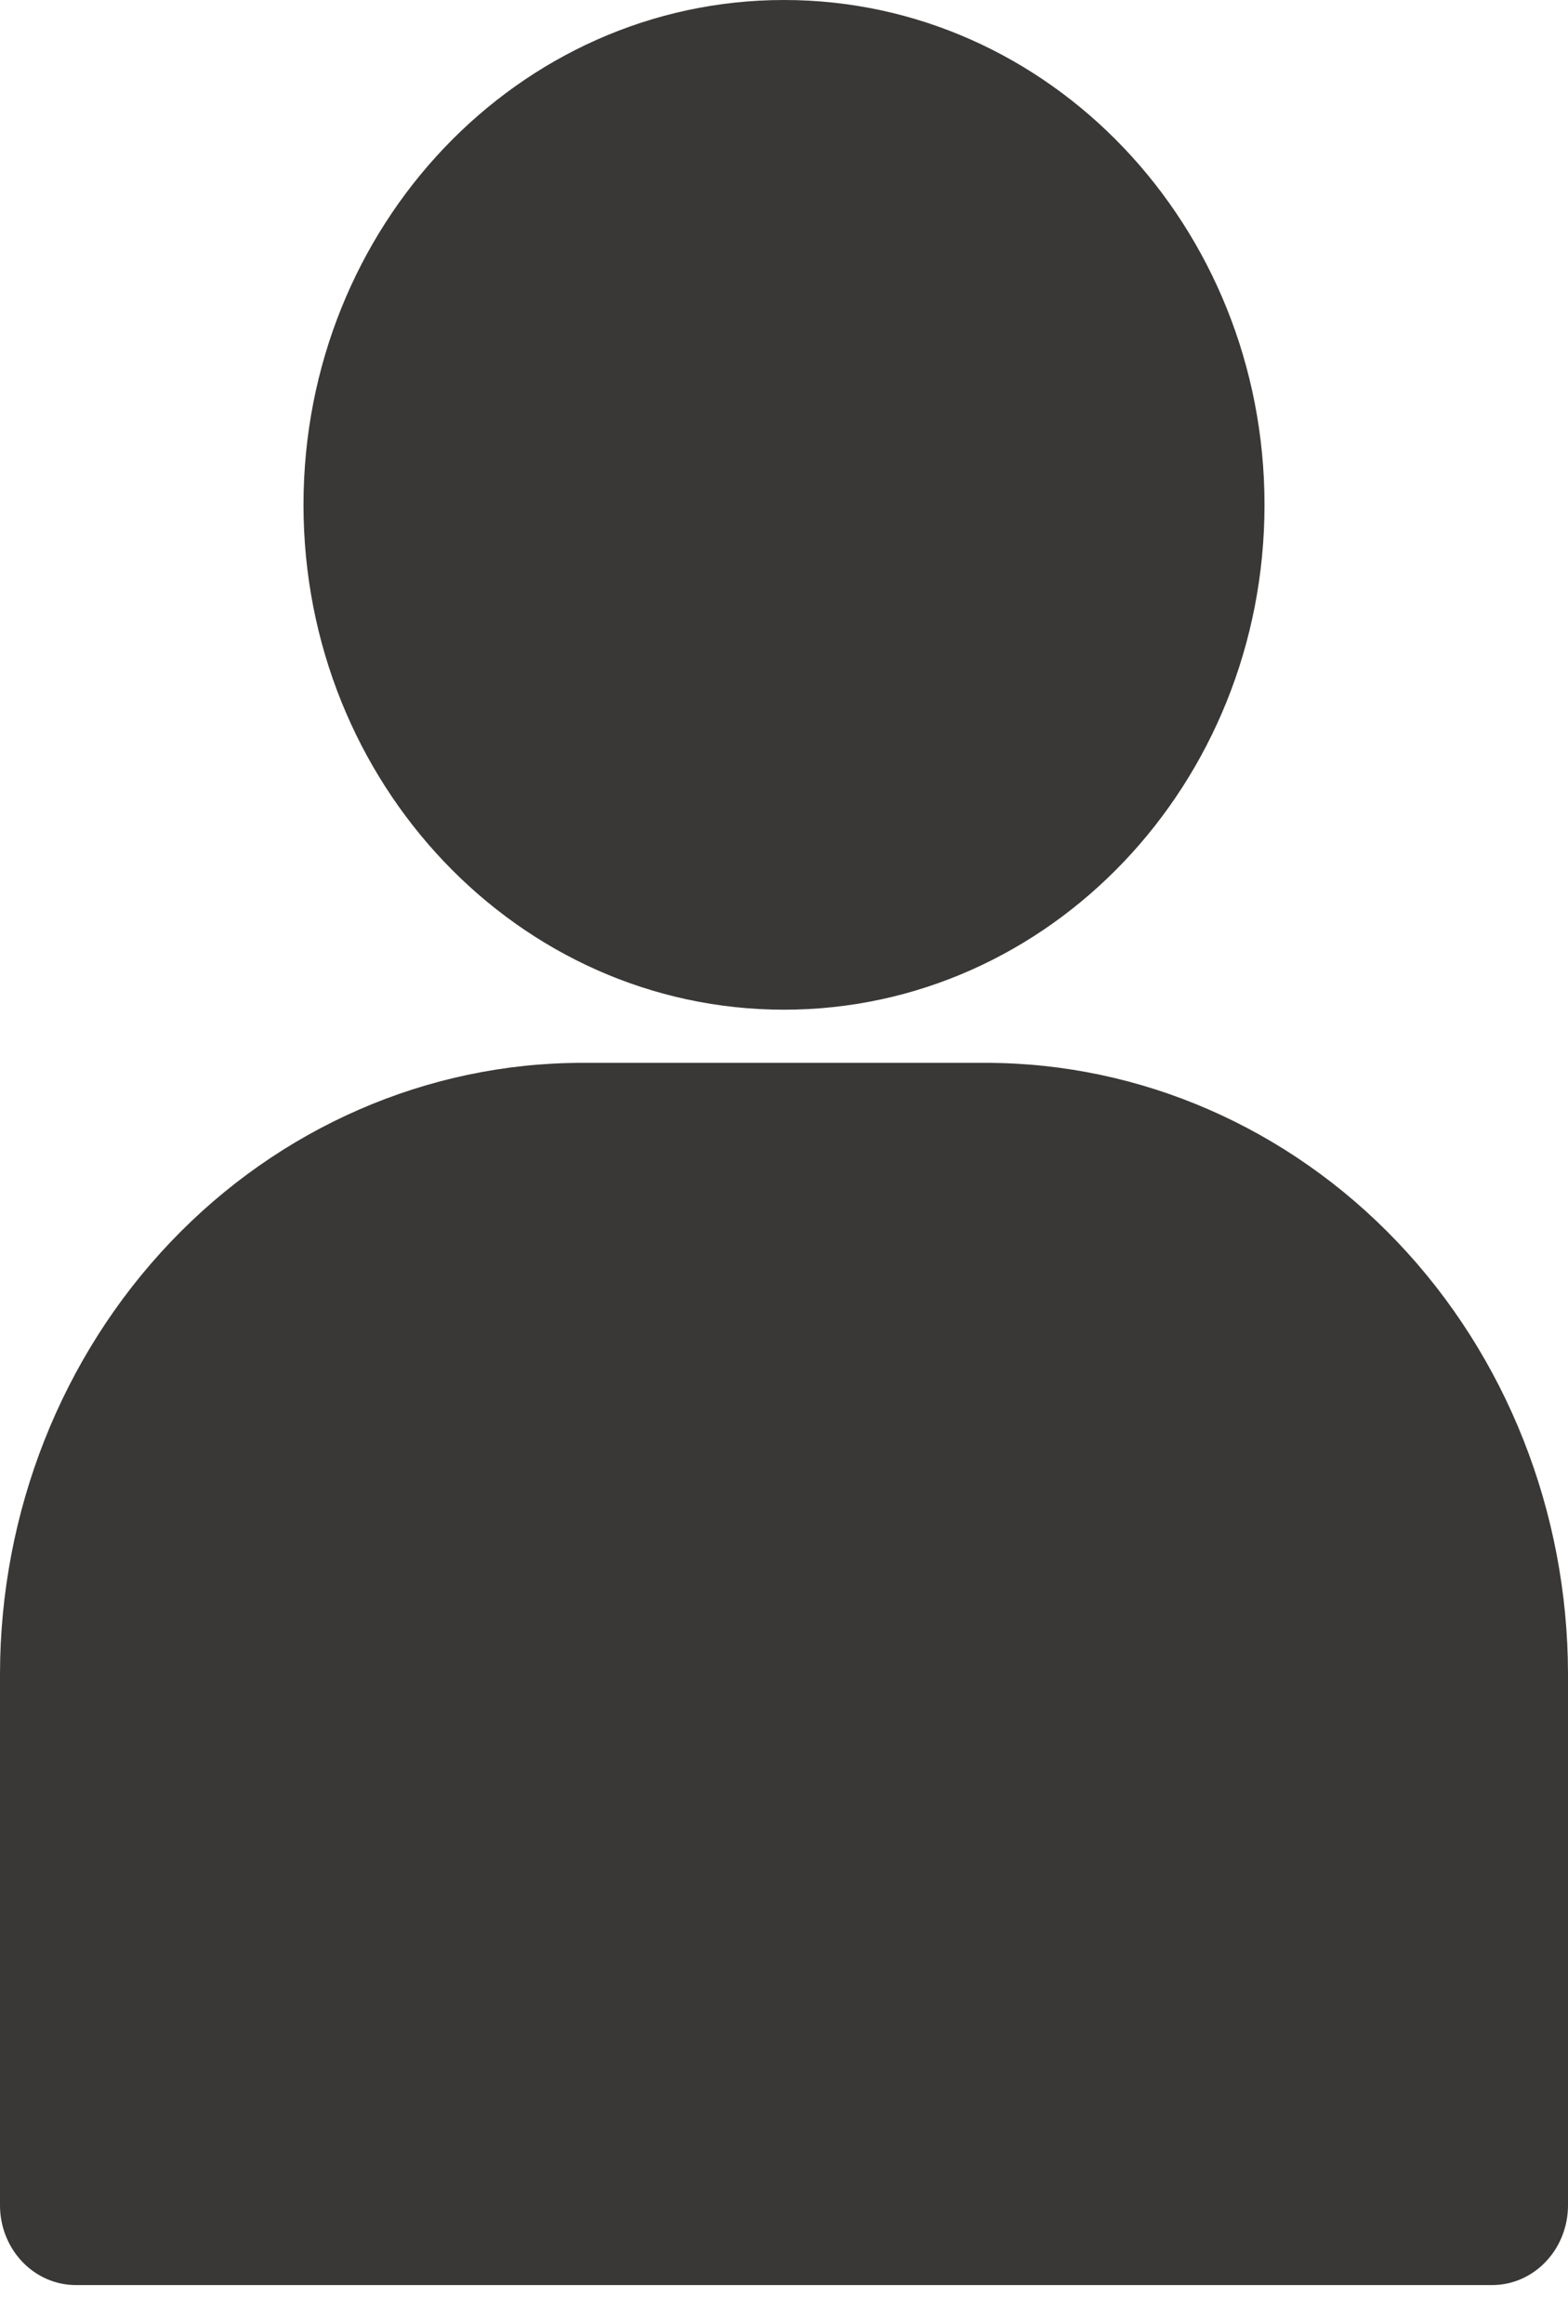 <svg width="27" height="40" viewBox="0 0 27 40" fill="none" xmlns="http://www.w3.org/2000/svg">
<path d="M13.5 17.38C18.07 17.38 21.774 13.489 21.774 8.69C21.774 3.891 18.07 1.52588e-05 13.5 1.52588e-05C8.93 1.52588e-05 5.226 3.891 5.226 8.69C5.226 13.489 8.93 17.38 13.5 17.38Z" fill="#393836"/>
<path d="M16.984 18.295H10.016C7.361 18.298 4.815 19.407 2.937 21.379C1.06 23.351 0.003 26.025 0 28.814V37.961C0 38.325 0.138 38.674 0.383 38.931C0.628 39.189 0.96 39.333 1.306 39.333H25.694C26.04 39.333 26.372 39.189 26.617 38.931C26.862 38.674 27 38.325 27 37.961V28.814C26.997 26.025 25.941 23.351 24.063 21.379C22.185 19.407 19.639 18.298 16.984 18.295Z" fill="#393836"/>
</svg>
